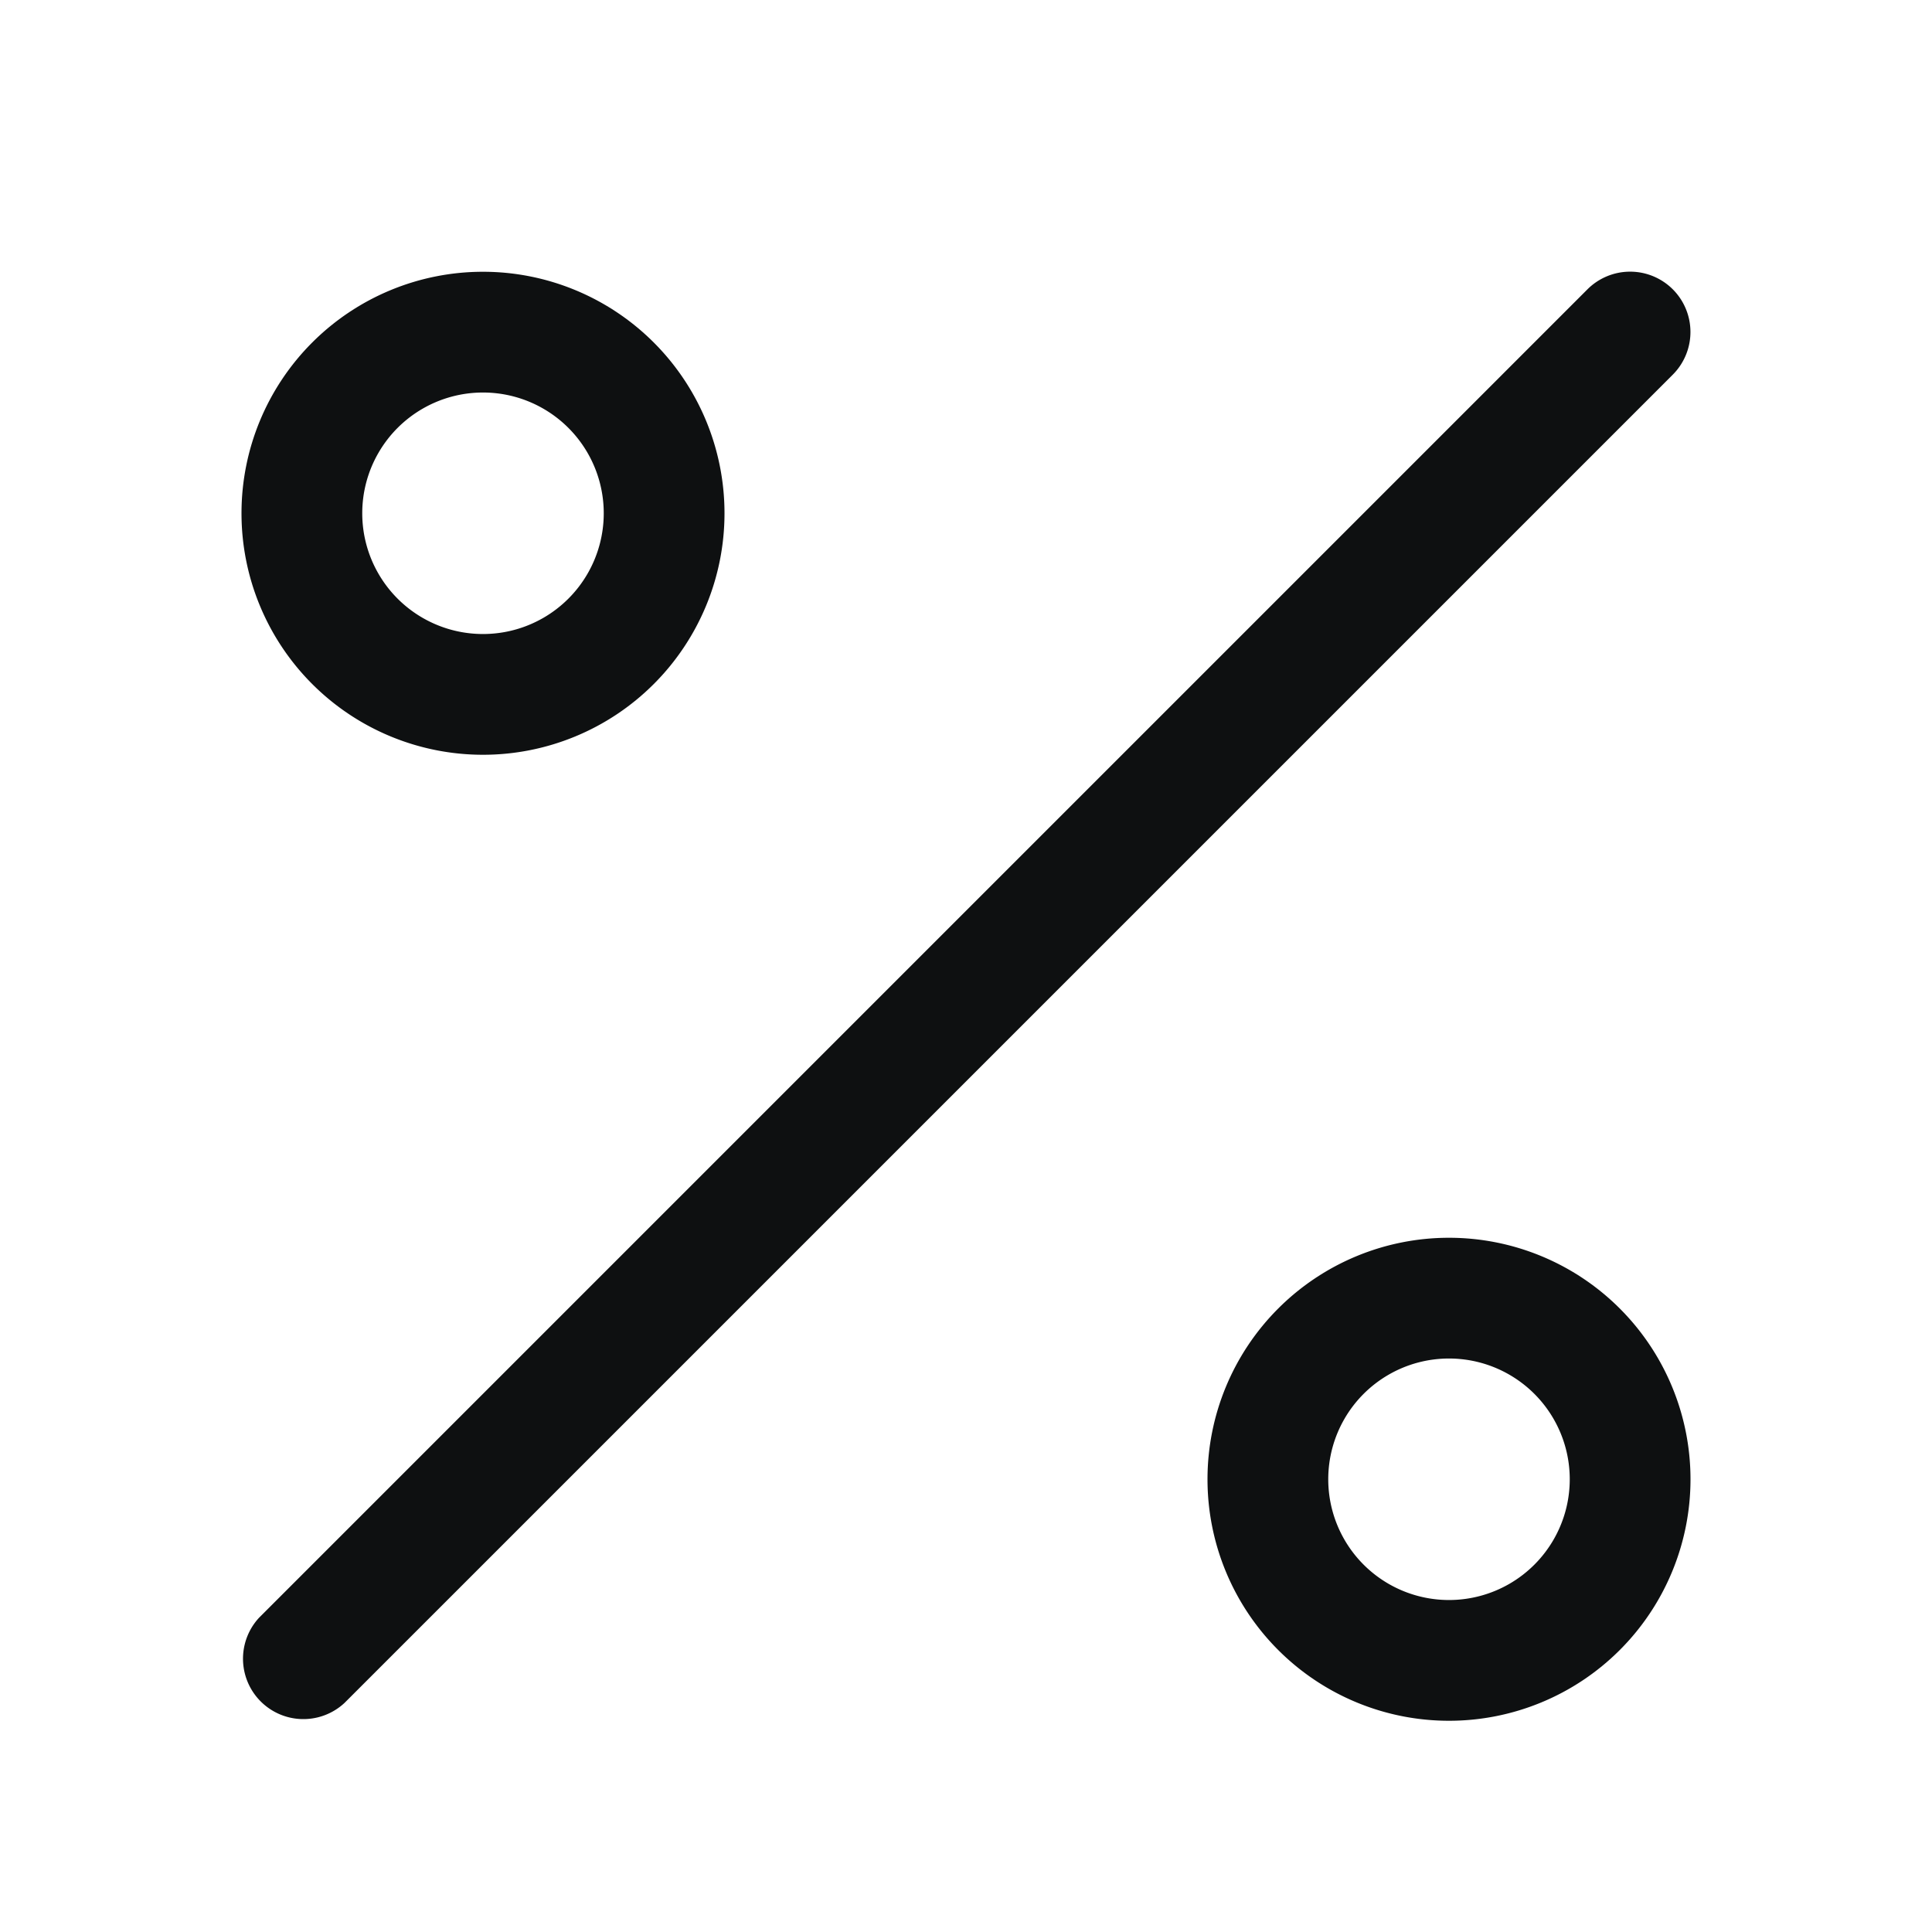 <svg xmlns="http://www.w3.org/2000/svg" fill="none" viewBox="0 0 12 12"><path fill="#0E1011" d="M10.39 1.797a.375.375 0 0 1 0 .53l-8.25 8.25a.375.375 0 0 1-.53-.53l8.25-8.25a.375.375 0 0 1 .53 0Z"/><path fill="#0E1011" fill-rule="evenodd" d="M1.5 3.188a1.5 1.5 0 1 1 3 0 1.5 1.5 0 0 1-3 0Zm1.5-.75a.75.75 0 1 0 0 1.5.75.75 0 0 0 0-1.5ZM9 7.688a1.5 1.5 0 1 0 0 3 1.5 1.5 0 0 0 0-3Zm-.75 1.5a.75.75 0 1 1 1.5 0 .75.75 0 0 1-1.5 0Z" clip-rule="evenodd"/></svg>